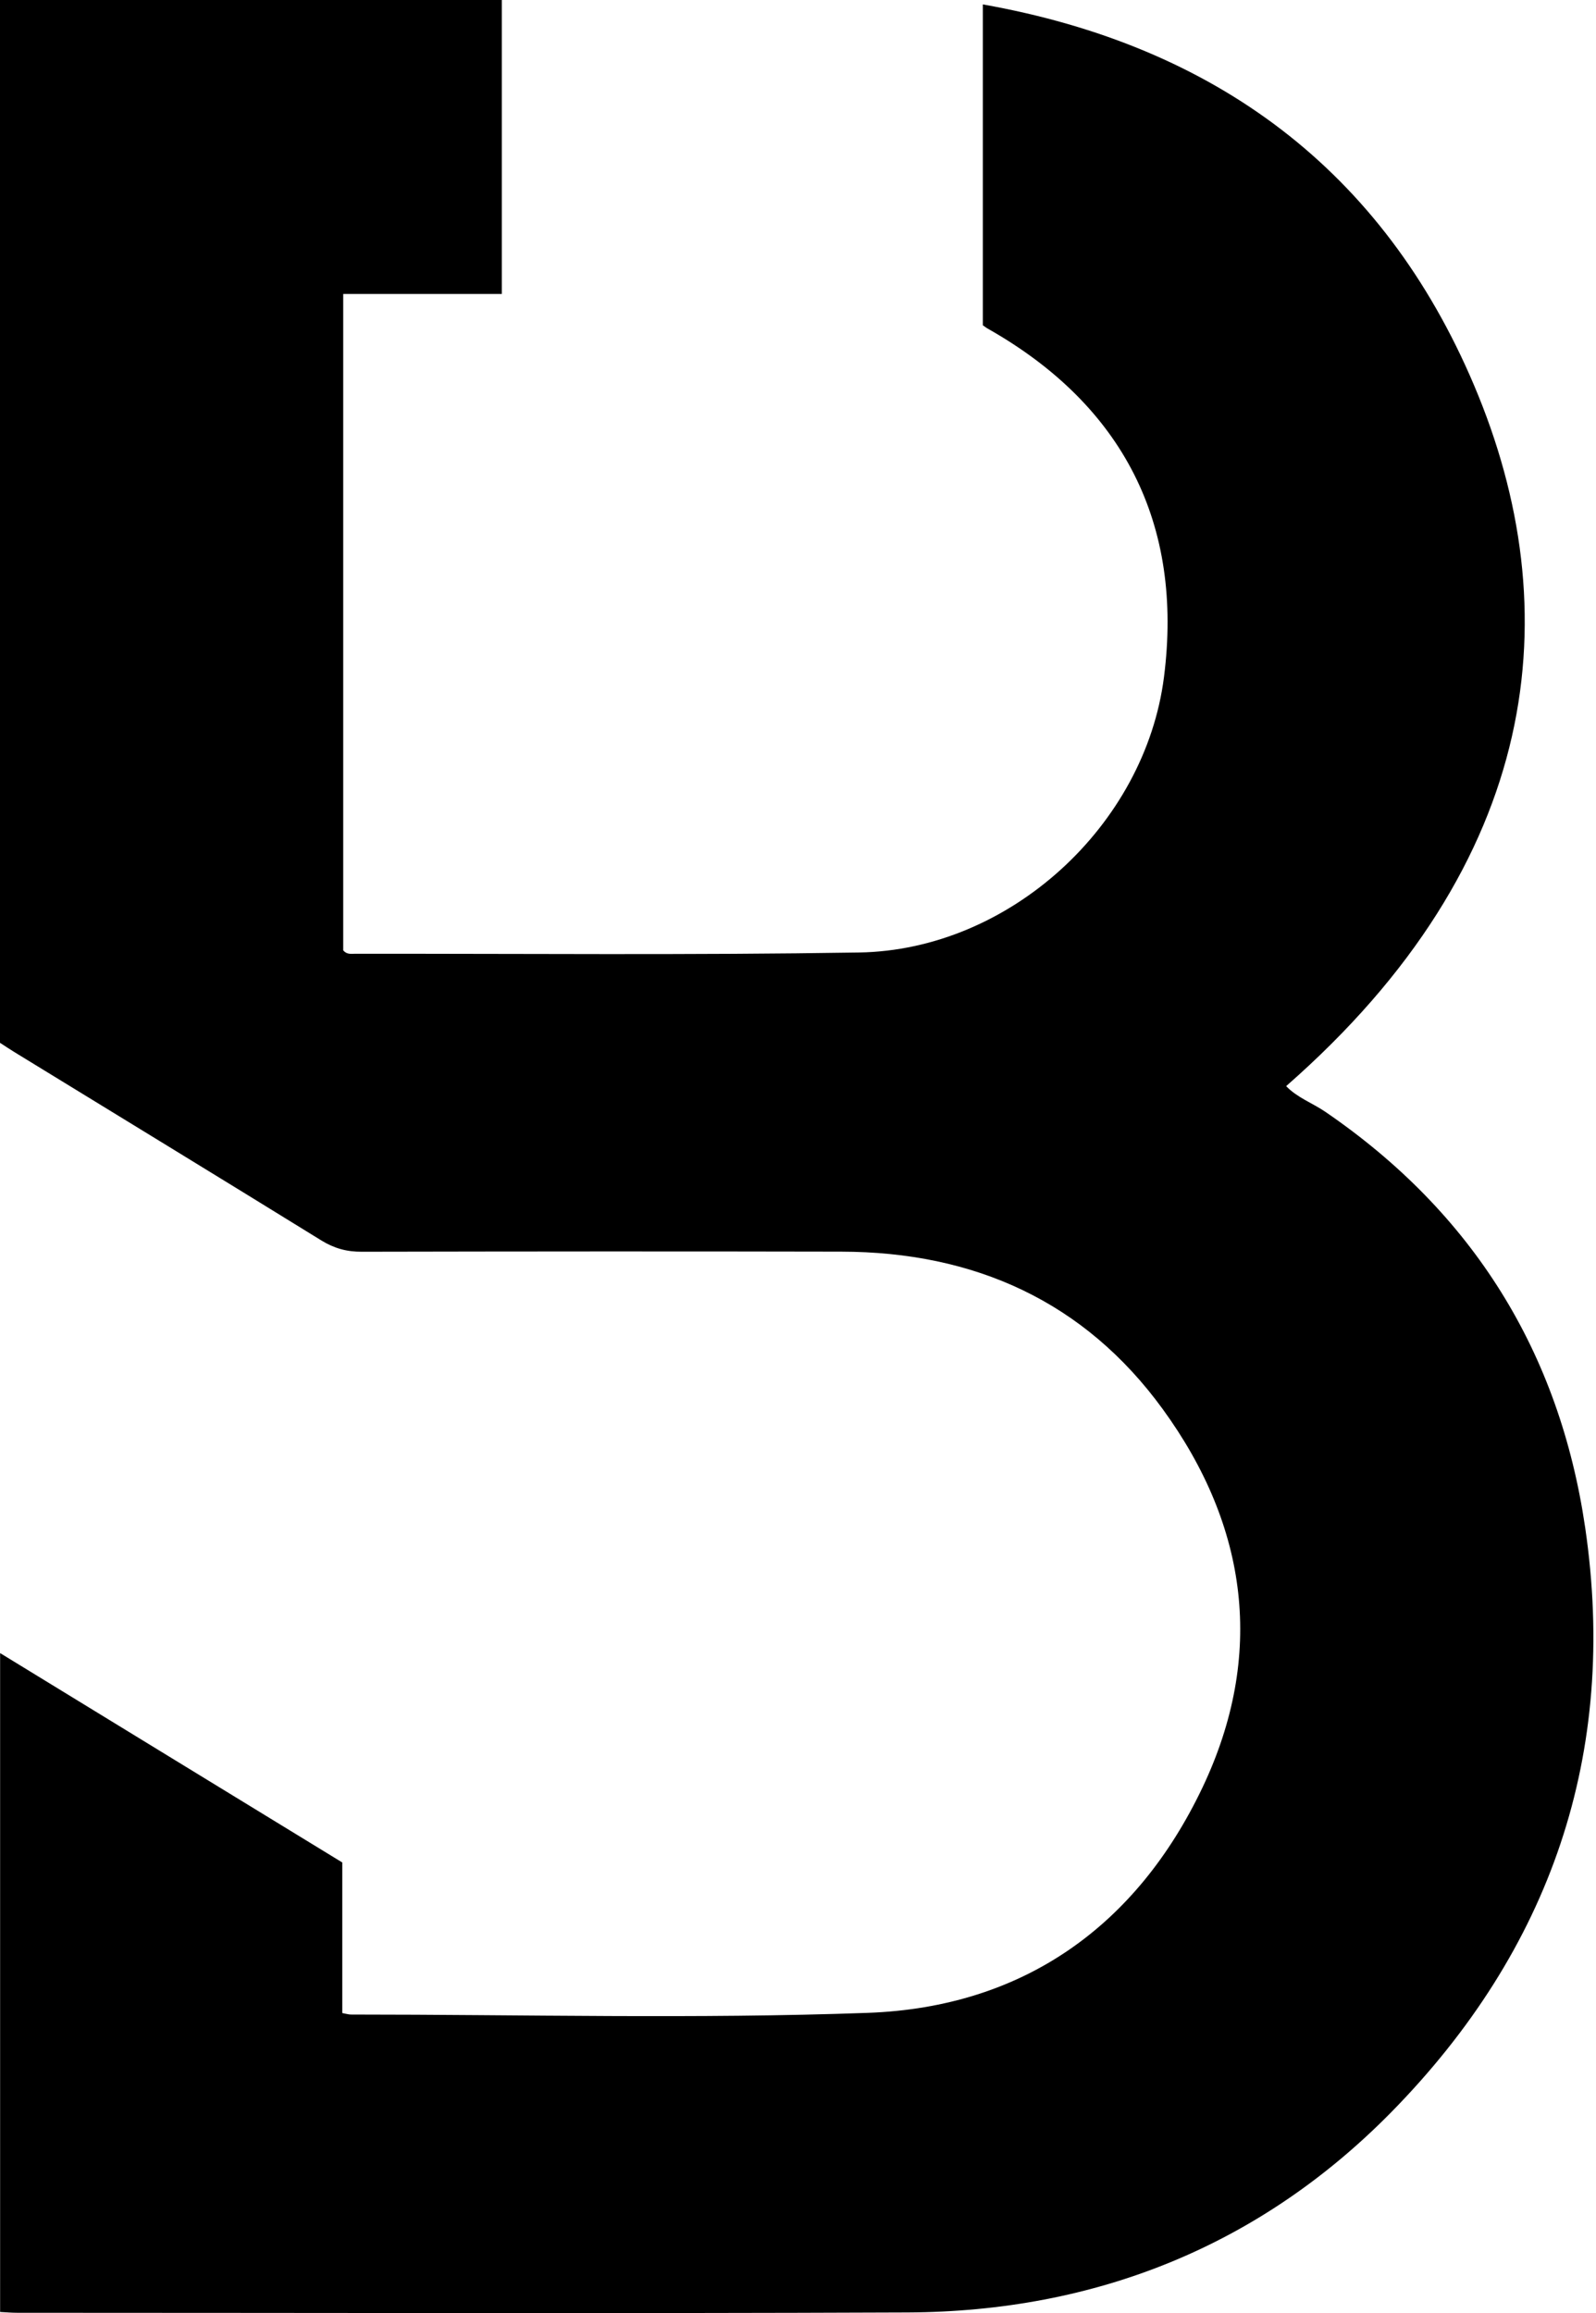 <svg width="69" height="100" viewBox="0 0 69 100" fill="none" xmlns="http://www.w3.org/2000/svg">
<path d="M60.142 91.32C54.466 97.087 47.381 99.936 39.233 99.971C26.402 100.024 13.572 99.985 0.742 99.985C0.509 99.985 0.277 99.966 0.005 99.951V71.466C4.974 74.506 9.839 77.488 14.798 80.518V87.028C14.971 87.058 15.085 87.097 15.194 87.092C22.64 87.092 30.086 87.287 37.522 87.019C44.261 86.774 49.151 83.245 51.994 77.263C54.694 71.564 53.967 66.002 50.269 60.919C46.882 56.261 42.125 54.12 36.365 54.111C29.458 54.096 22.551 54.101 15.644 54.115C14.996 54.12 14.447 53.969 13.893 53.627C9.478 50.899 5.048 48.197 0.623 45.484C0.425 45.362 0.227 45.23 0 45.083V0H21.696V12.708H14.838V41.085C14.986 41.266 15.174 41.237 15.347 41.232C22.61 41.227 29.873 41.295 37.137 41.178C43.648 41.075 49.507 35.684 50.323 29.267C51.164 22.659 48.573 17.532 42.714 14.213C42.64 14.174 42.57 14.115 42.491 14.062V0.191C52.578 1.979 59.796 7.39 63.722 16.642C67.87 26.417 66.664 37.268 55.604 46.955C56.083 47.454 56.736 47.683 57.29 48.06C63.692 52.434 67.425 58.48 68.533 66.046C69.962 75.806 67.05 84.291 60.142 91.32Z" fill="black"/>
</svg>
